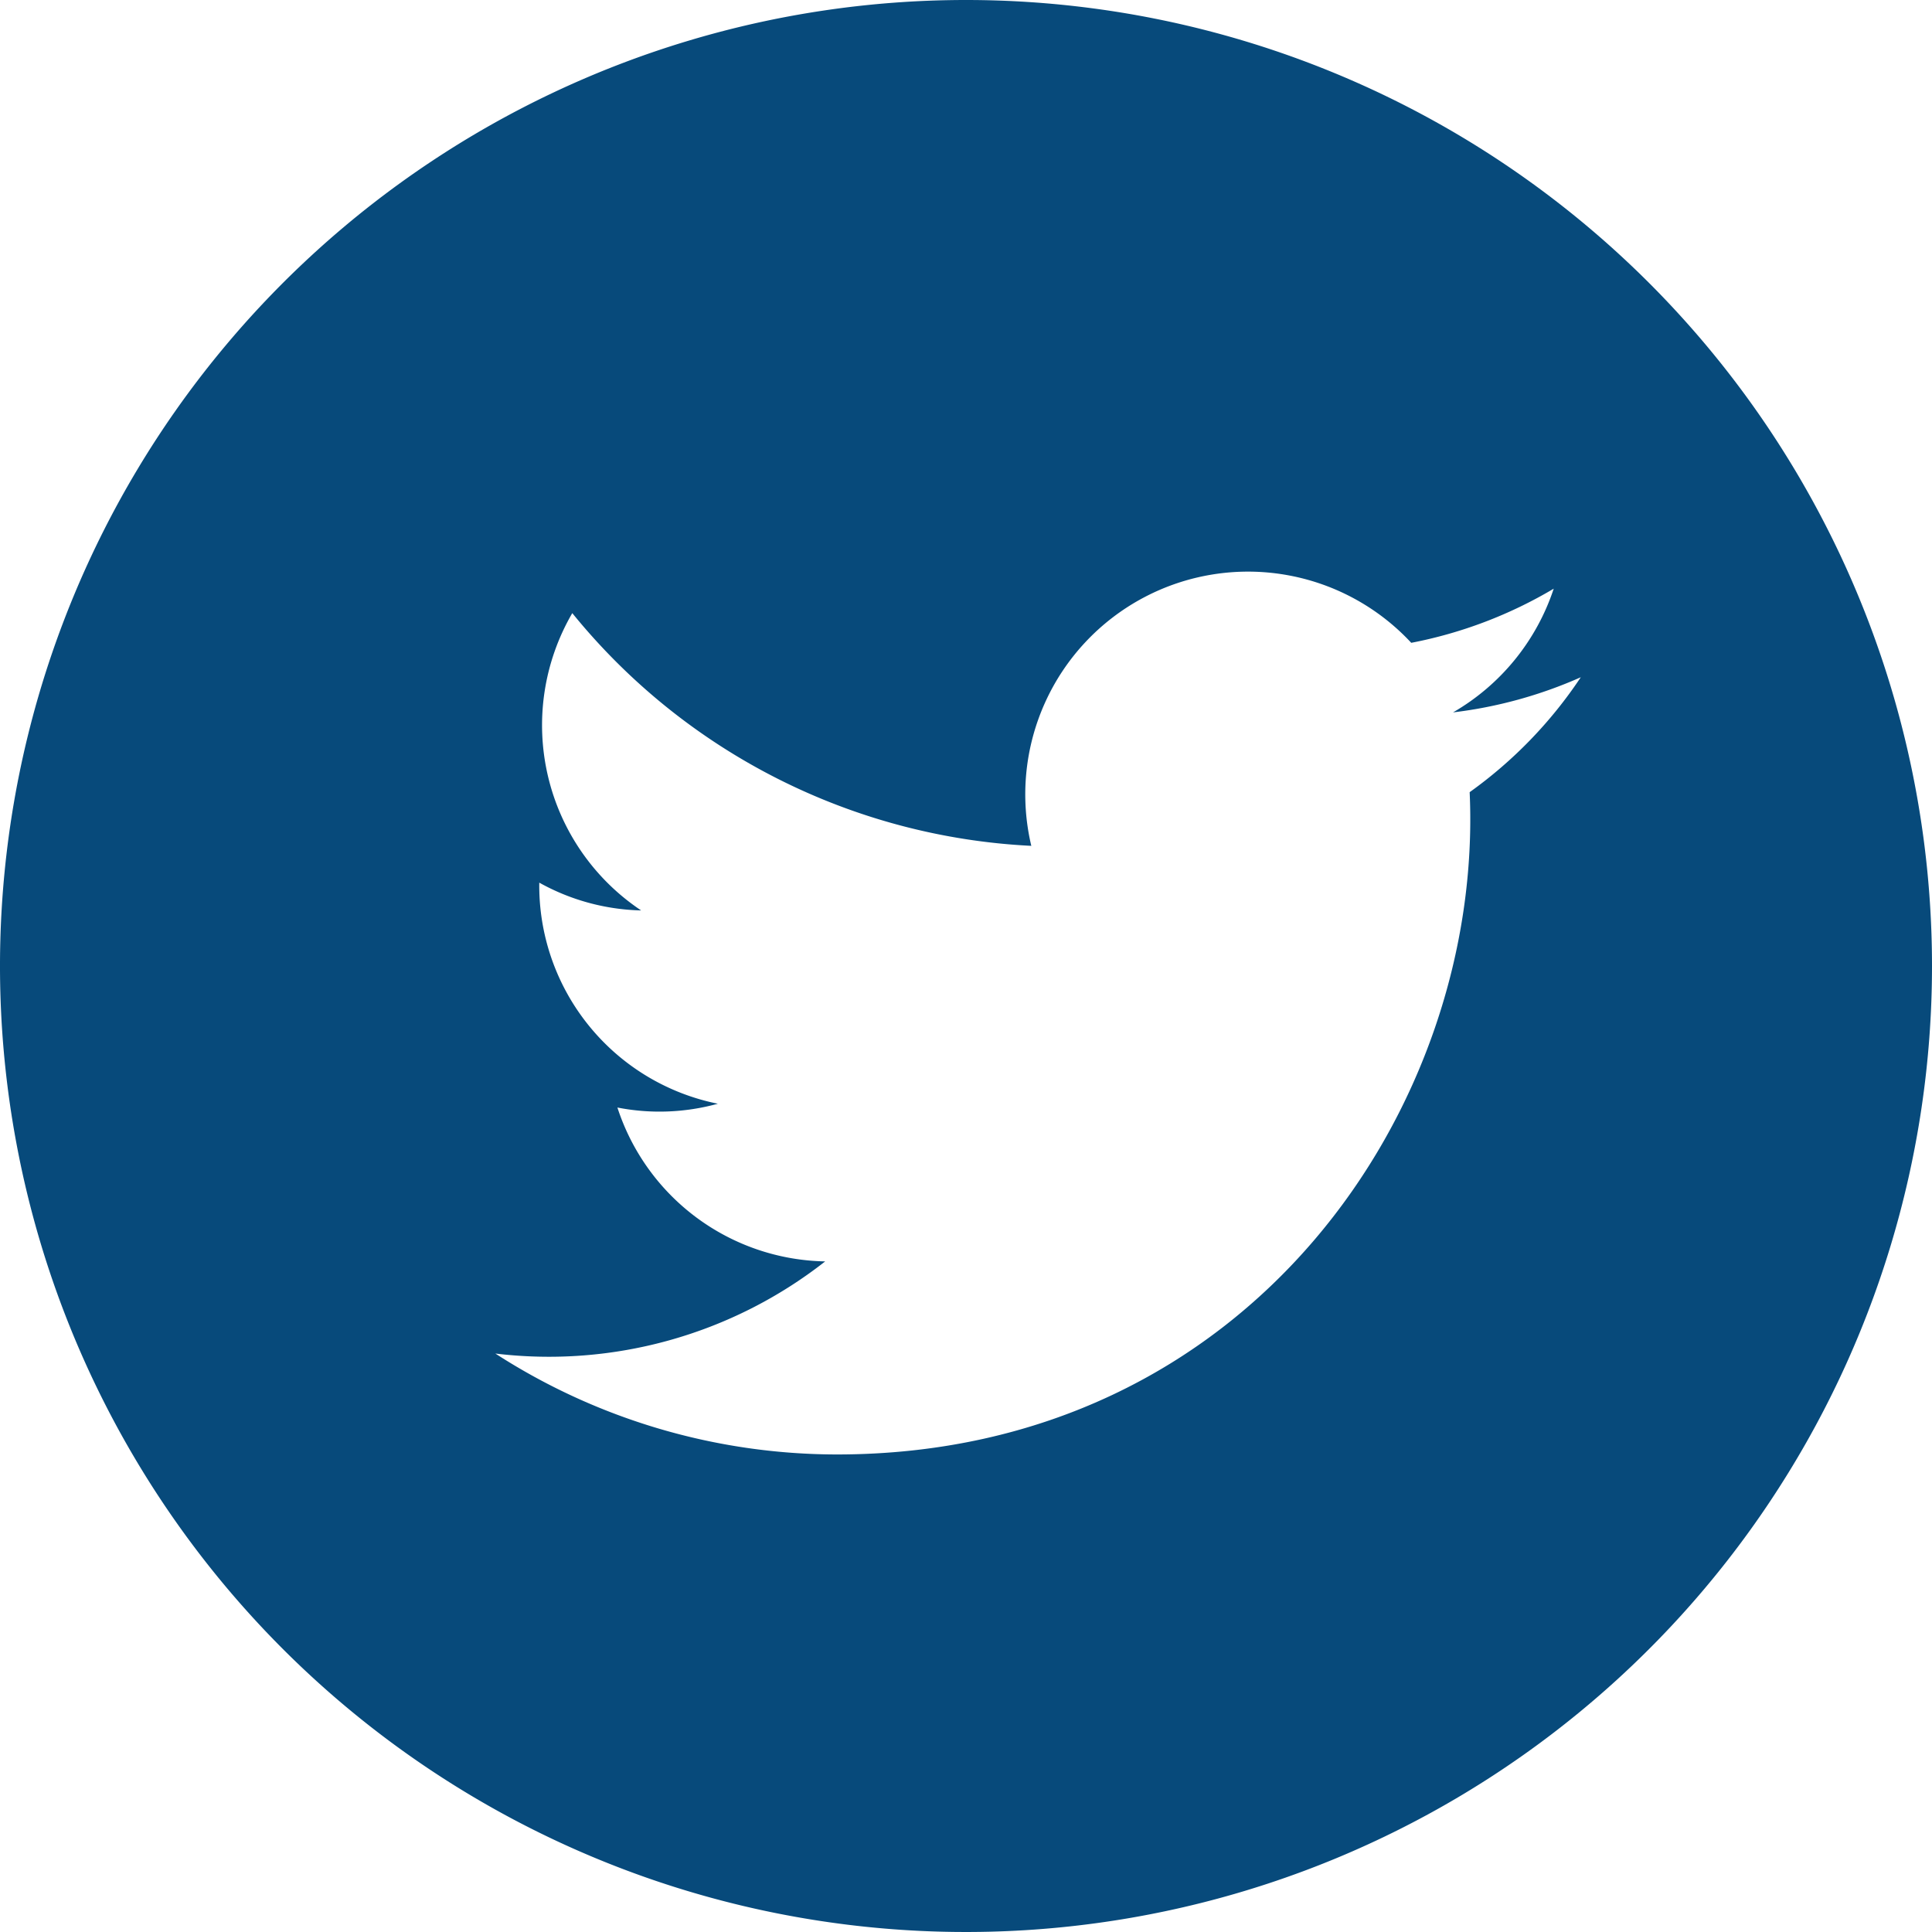 <svg xmlns="http://www.w3.org/2000/svg" viewBox="0 0 81.36 81.36"><defs><style>.cls-1{fill:#074a7b;}</style></defs><g id="Layer_2" data-name="Layer 2"><g id="Objects"><path class="cls-1" d="M40.68,0A40.68,40.68,0,1,0,81.36,40.68,40.68,40.68,0,0,0,40.68,0ZM61.89,33.36c.6,13.19-9.24,27.89-26.65,27.89A26.55,26.55,0,0,1,20.86,57a18.85,18.85,0,0,0,13.89-3.88A9.38,9.38,0,0,1,26,46.64a9.23,9.23,0,0,0,4.23-.16,9.37,9.37,0,0,1-7.52-9.31A9.25,9.25,0,0,0,27,38.34a9.38,9.38,0,0,1-2.9-12.52,26.58,26.58,0,0,0,19.33,9.8,9.38,9.38,0,0,1,16-8.55,18.65,18.65,0,0,0,6-2.28A9.43,9.43,0,0,1,61.19,30a18.73,18.73,0,0,0,5.38-1.48A18.65,18.65,0,0,1,61.89,33.36Z"/></g></g></svg>